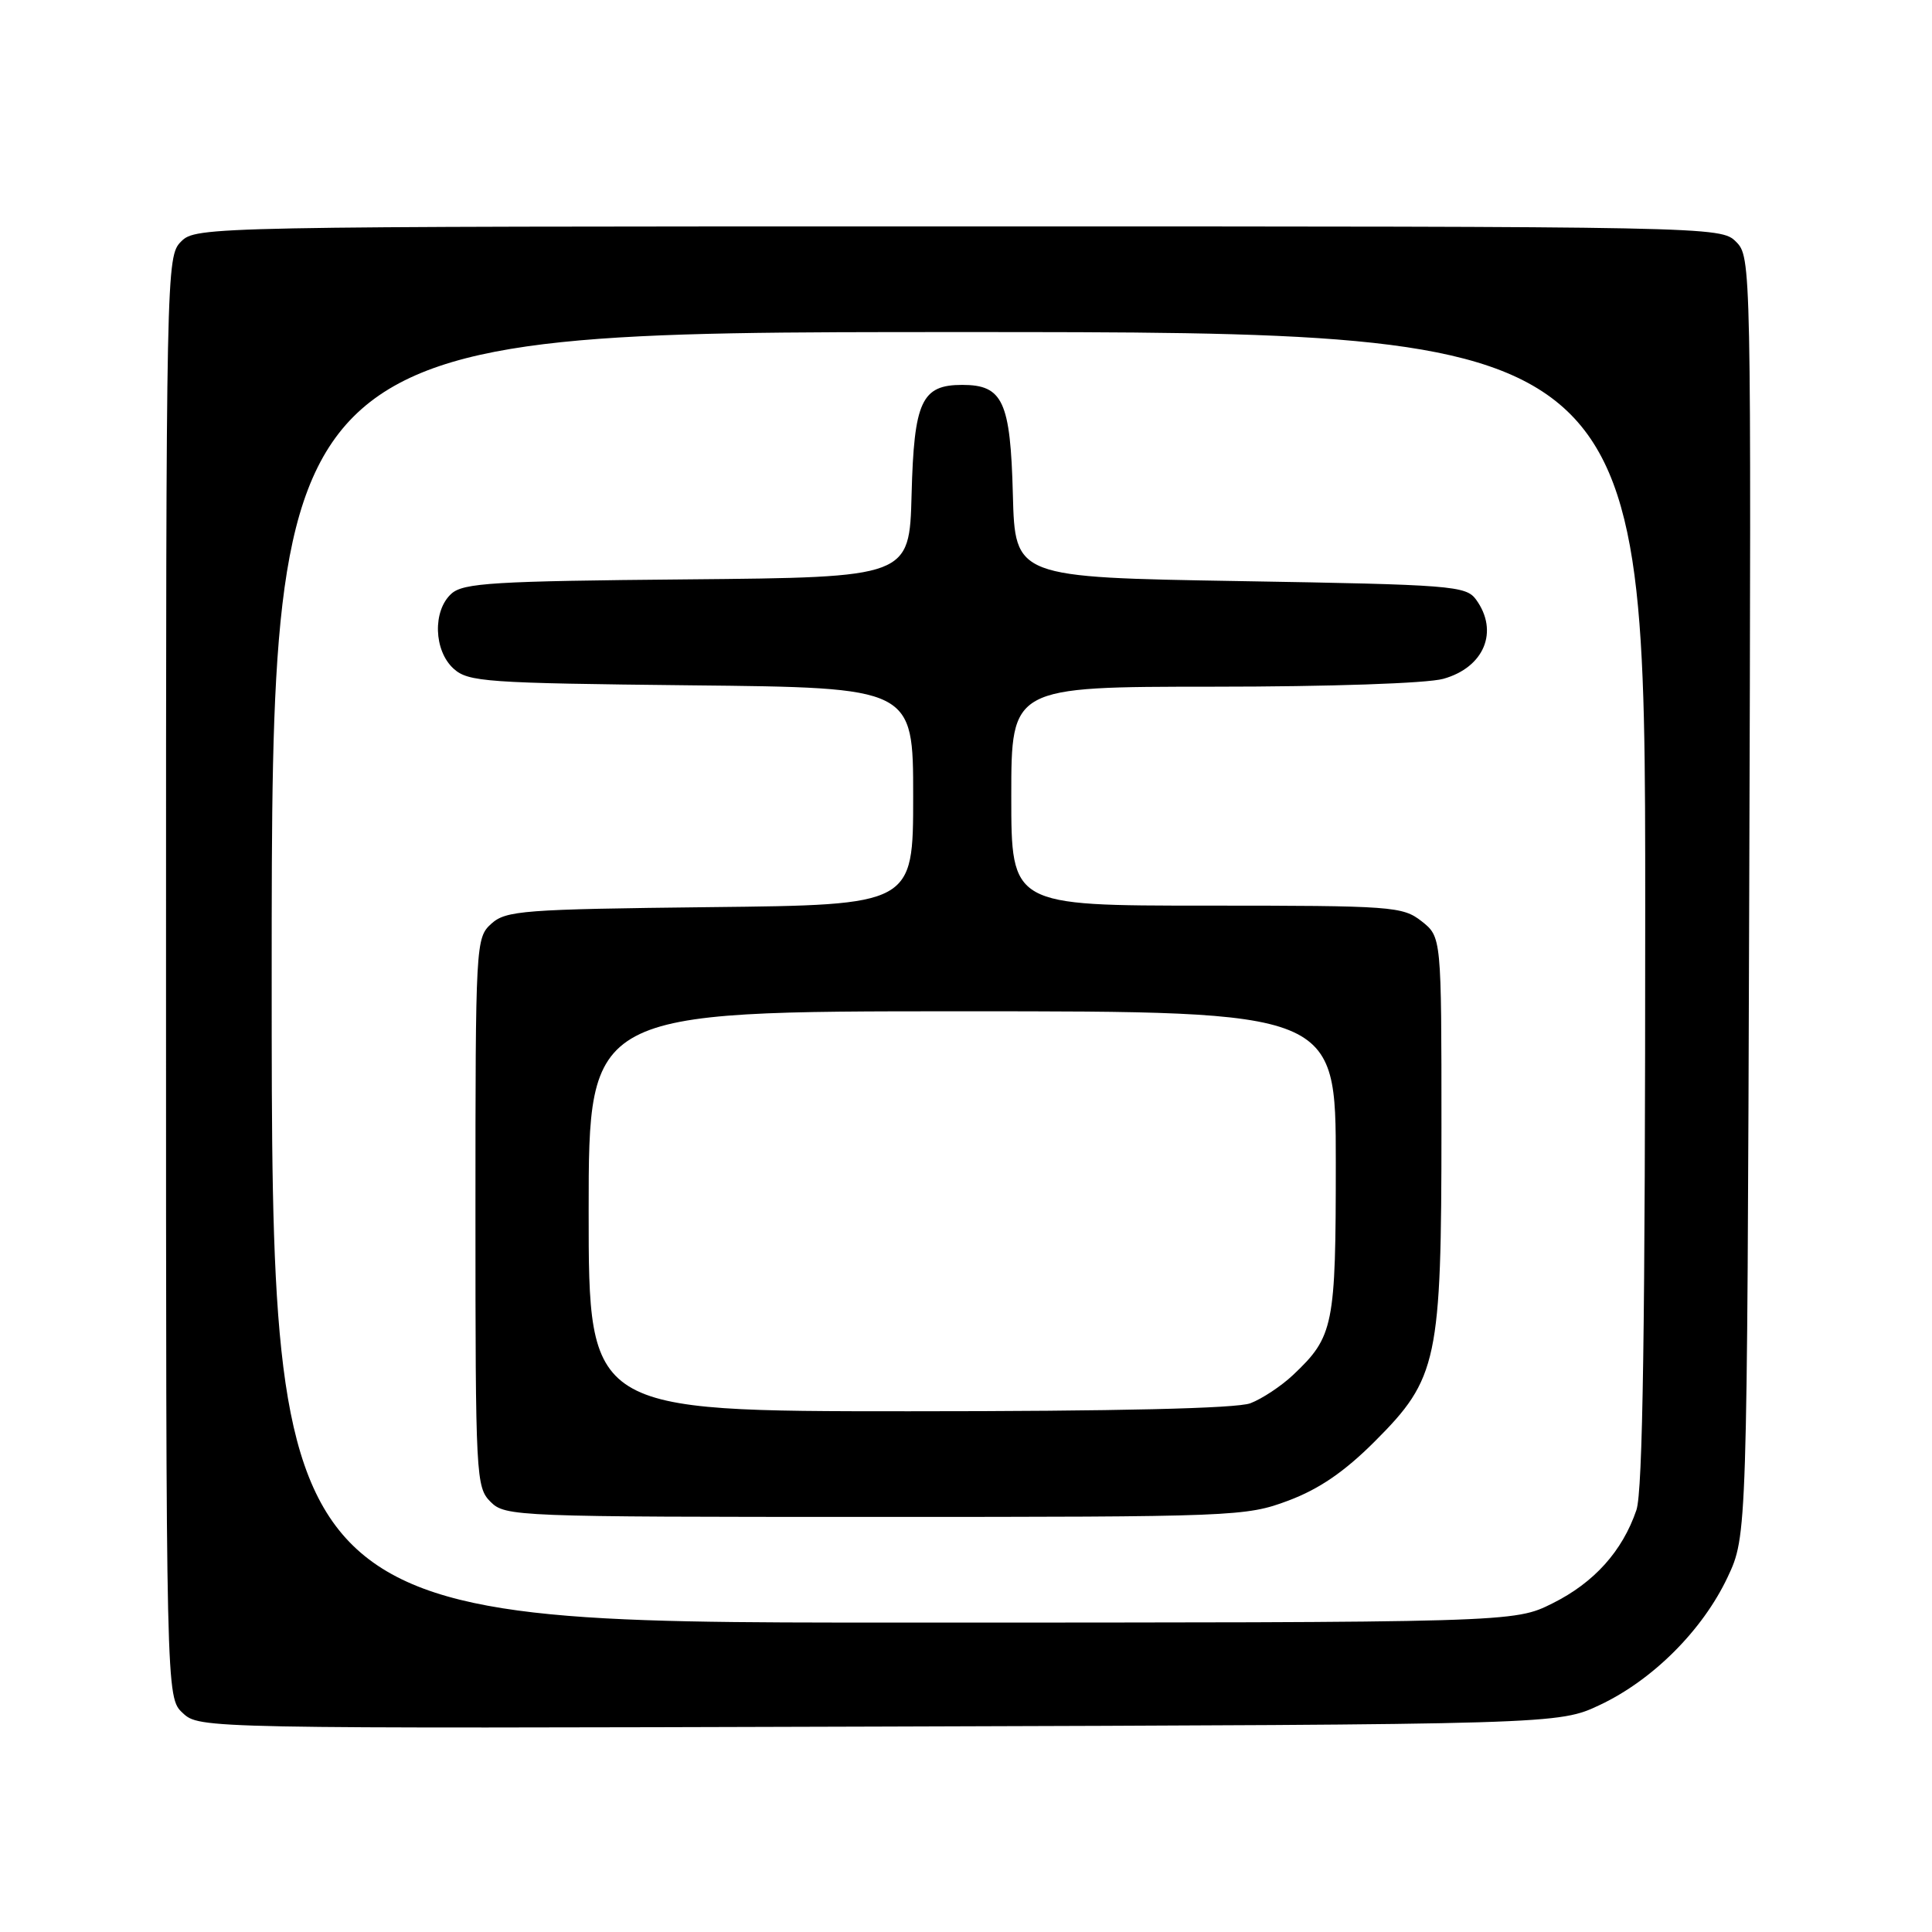 <?xml version="1.0" encoding="UTF-8" standalone="no"?>
<!DOCTYPE svg PUBLIC "-//W3C//DTD SVG 1.1//EN" "http://www.w3.org/Graphics/SVG/1.1/DTD/svg11.dtd" >
<svg xmlns="http://www.w3.org/2000/svg" xmlns:xlink="http://www.w3.org/1999/xlink" version="1.1" viewBox="0 0 256 256">
 <g >
 <path fill="currentColor"
d=" M 212.00 225.91 C 219.01 222.60 225.60 216.01 228.91 209.00 C 231.50 203.50 231.50 203.50 231.78 118.78 C 232.05 34.82 232.04 34.04 230.03 32.03 C 228.02 30.02 227.12 30.00 127.00 30.00 C 27.33 30.00 25.97 30.03 24.00 32.00 C 22.03 33.97 22.00 35.33 22.00 129.46 C 22.00 224.92 22.00 224.92 24.22 226.99 C 26.43 229.04 26.69 229.05 116.47 228.78 C 206.50 228.50 206.50 228.50 212.00 225.91 Z  M 36.00 129.50 C 36.00 44.00 36.00 44.00 127.00 44.00 C 218.00 44.00 218.00 44.00 218.00 120.35 C 218.00 175.90 217.68 197.63 216.83 200.10 C 214.97 205.55 211.22 209.71 205.72 212.45 C 200.61 215.00 200.61 215.00 118.30 215.00 C 36.00 215.00 36.00 215.00 36.00 129.50 Z  M 170.71 198.84 C 174.79 197.31 178.15 195.01 182.15 191.01 C 190.51 182.65 191.00 180.36 191.00 149.39 C 191.00 124.15 191.00 124.15 188.37 122.07 C 185.85 120.10 184.52 120.00 159.87 120.00 C 134.00 120.00 134.00 120.00 134.00 105.50 C 134.00 91.00 134.00 91.00 160.75 90.99 C 176.15 90.99 189.09 90.55 191.24 89.95 C 196.67 88.44 198.65 83.65 195.58 79.44 C 194.25 77.62 192.39 77.47 164.33 77.00 C 134.50 76.50 134.50 76.50 134.21 65.54 C 133.89 53.17 132.89 51.00 127.50 51.00 C 122.11 51.00 121.11 53.17 120.79 65.54 C 120.50 76.50 120.50 76.50 91.06 76.77 C 65.43 77.00 61.39 77.24 59.81 78.67 C 57.31 80.93 57.47 86.21 60.10 88.60 C 62.05 90.36 64.34 90.52 91.60 90.81 C 121.00 91.11 121.00 91.11 121.00 105.51 C 121.00 119.91 121.00 119.91 94.10 120.20 C 69.29 120.48 67.04 120.65 65.10 122.40 C 63.04 124.27 63.00 124.99 63.00 160.65 C 63.00 195.67 63.07 197.07 65.00 199.00 C 66.95 200.95 68.33 201.00 115.96 201.00 C 163.70 201.00 165.07 200.95 170.71 198.84 Z  M 78.00 160.50 C 78.00 134.00 78.00 134.00 127.50 134.00 C 177.00 134.00 177.00 134.00 177.00 154.05 C 177.00 175.74 176.73 177.09 171.34 182.19 C 169.78 183.66 167.23 185.35 165.68 185.94 C 163.86 186.63 147.99 187.00 120.43 187.00 C 78.00 187.00 78.00 187.00 78.00 160.50 Z "/>
</g>
</svg>